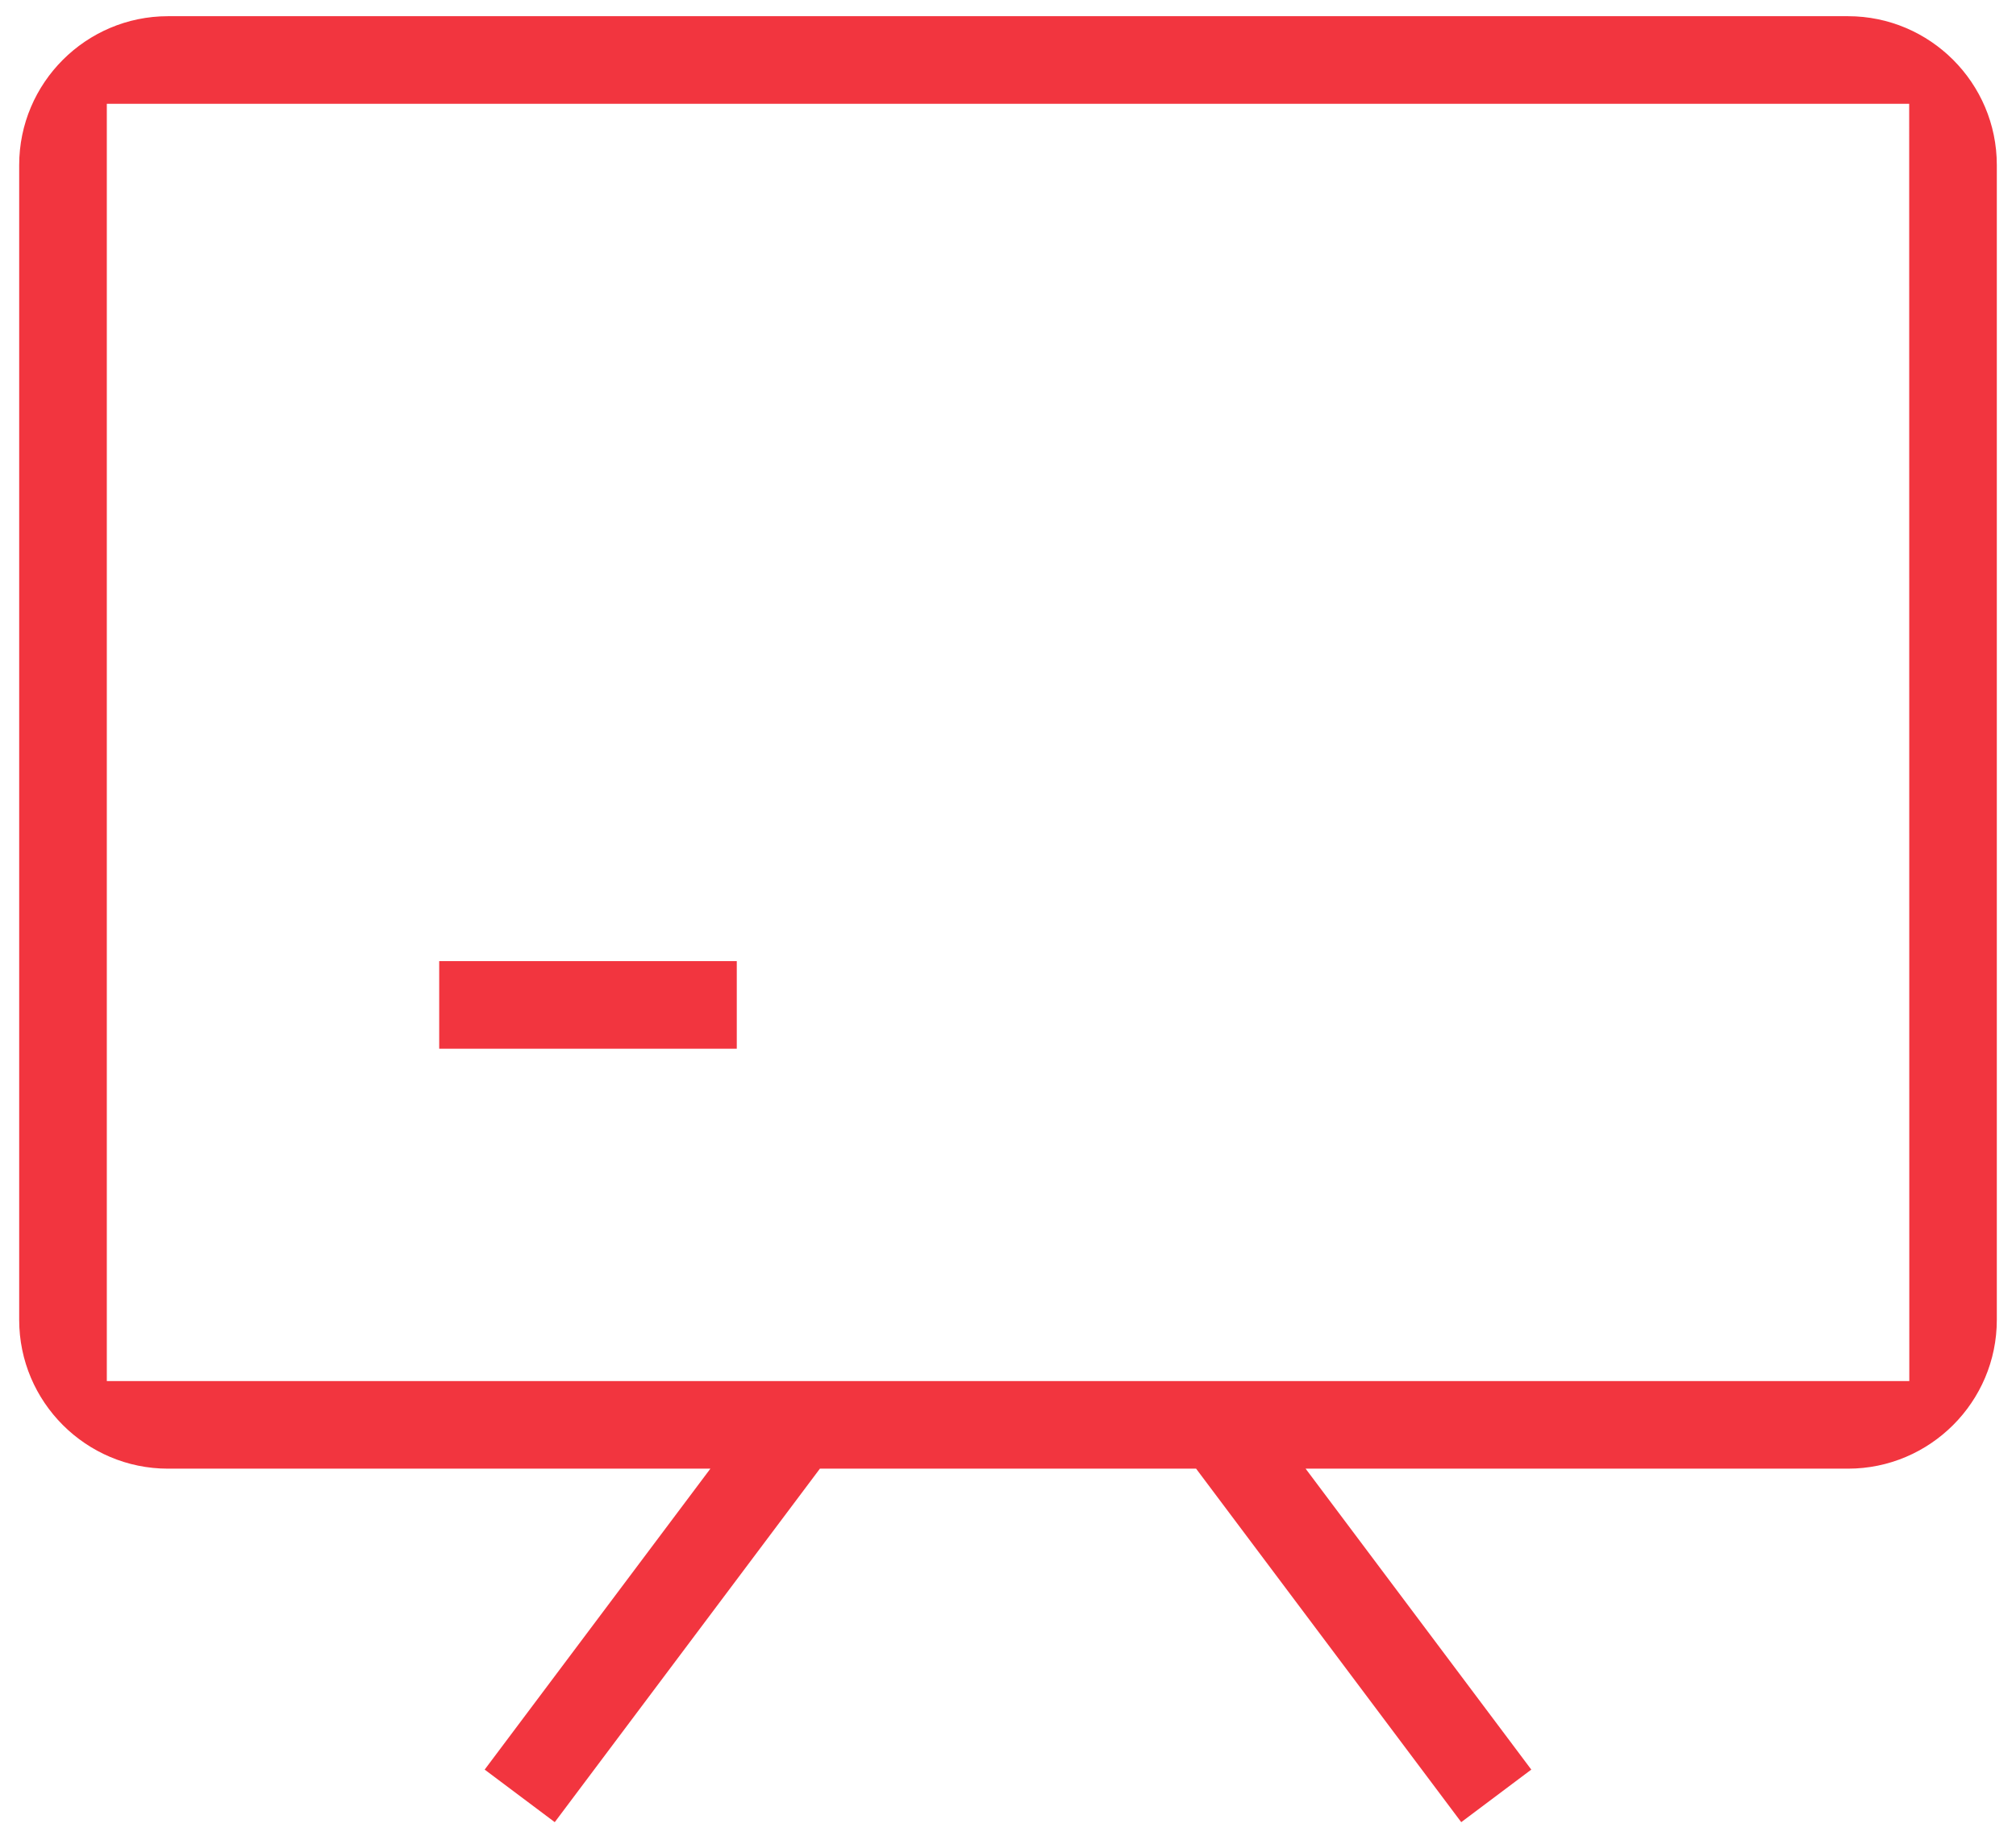 <svg width="56" height="51" viewBox="0 0 56 51" fill="none" xmlns="http://www.w3.org/2000/svg">
<path d="M12.2 26.7H20.466V29.134H12.2V26.7Z" fill="#F2353F"/>
<path fill-rule="evenodd" clip-rule="evenodd" d="M51.333 40.8H36.267L42.536 49.16L40.59 50.62L33.225 40.8H22.775L15.41 50.62L13.463 49.16L19.733 40.8H4.667C2.388 40.8 0.533 38.945 0.533 36.667V4.584C0.533 2.305 2.388 0.45 4.667 0.45H51.333C53.611 0.45 55.467 2.305 55.467 4.584V36.667C55.467 38.945 53.611 40.8 51.333 40.8ZM2.967 2.884V38.367H53.036L53.033 2.884H2.967Z" fill="#F2353F"/>
</svg>
